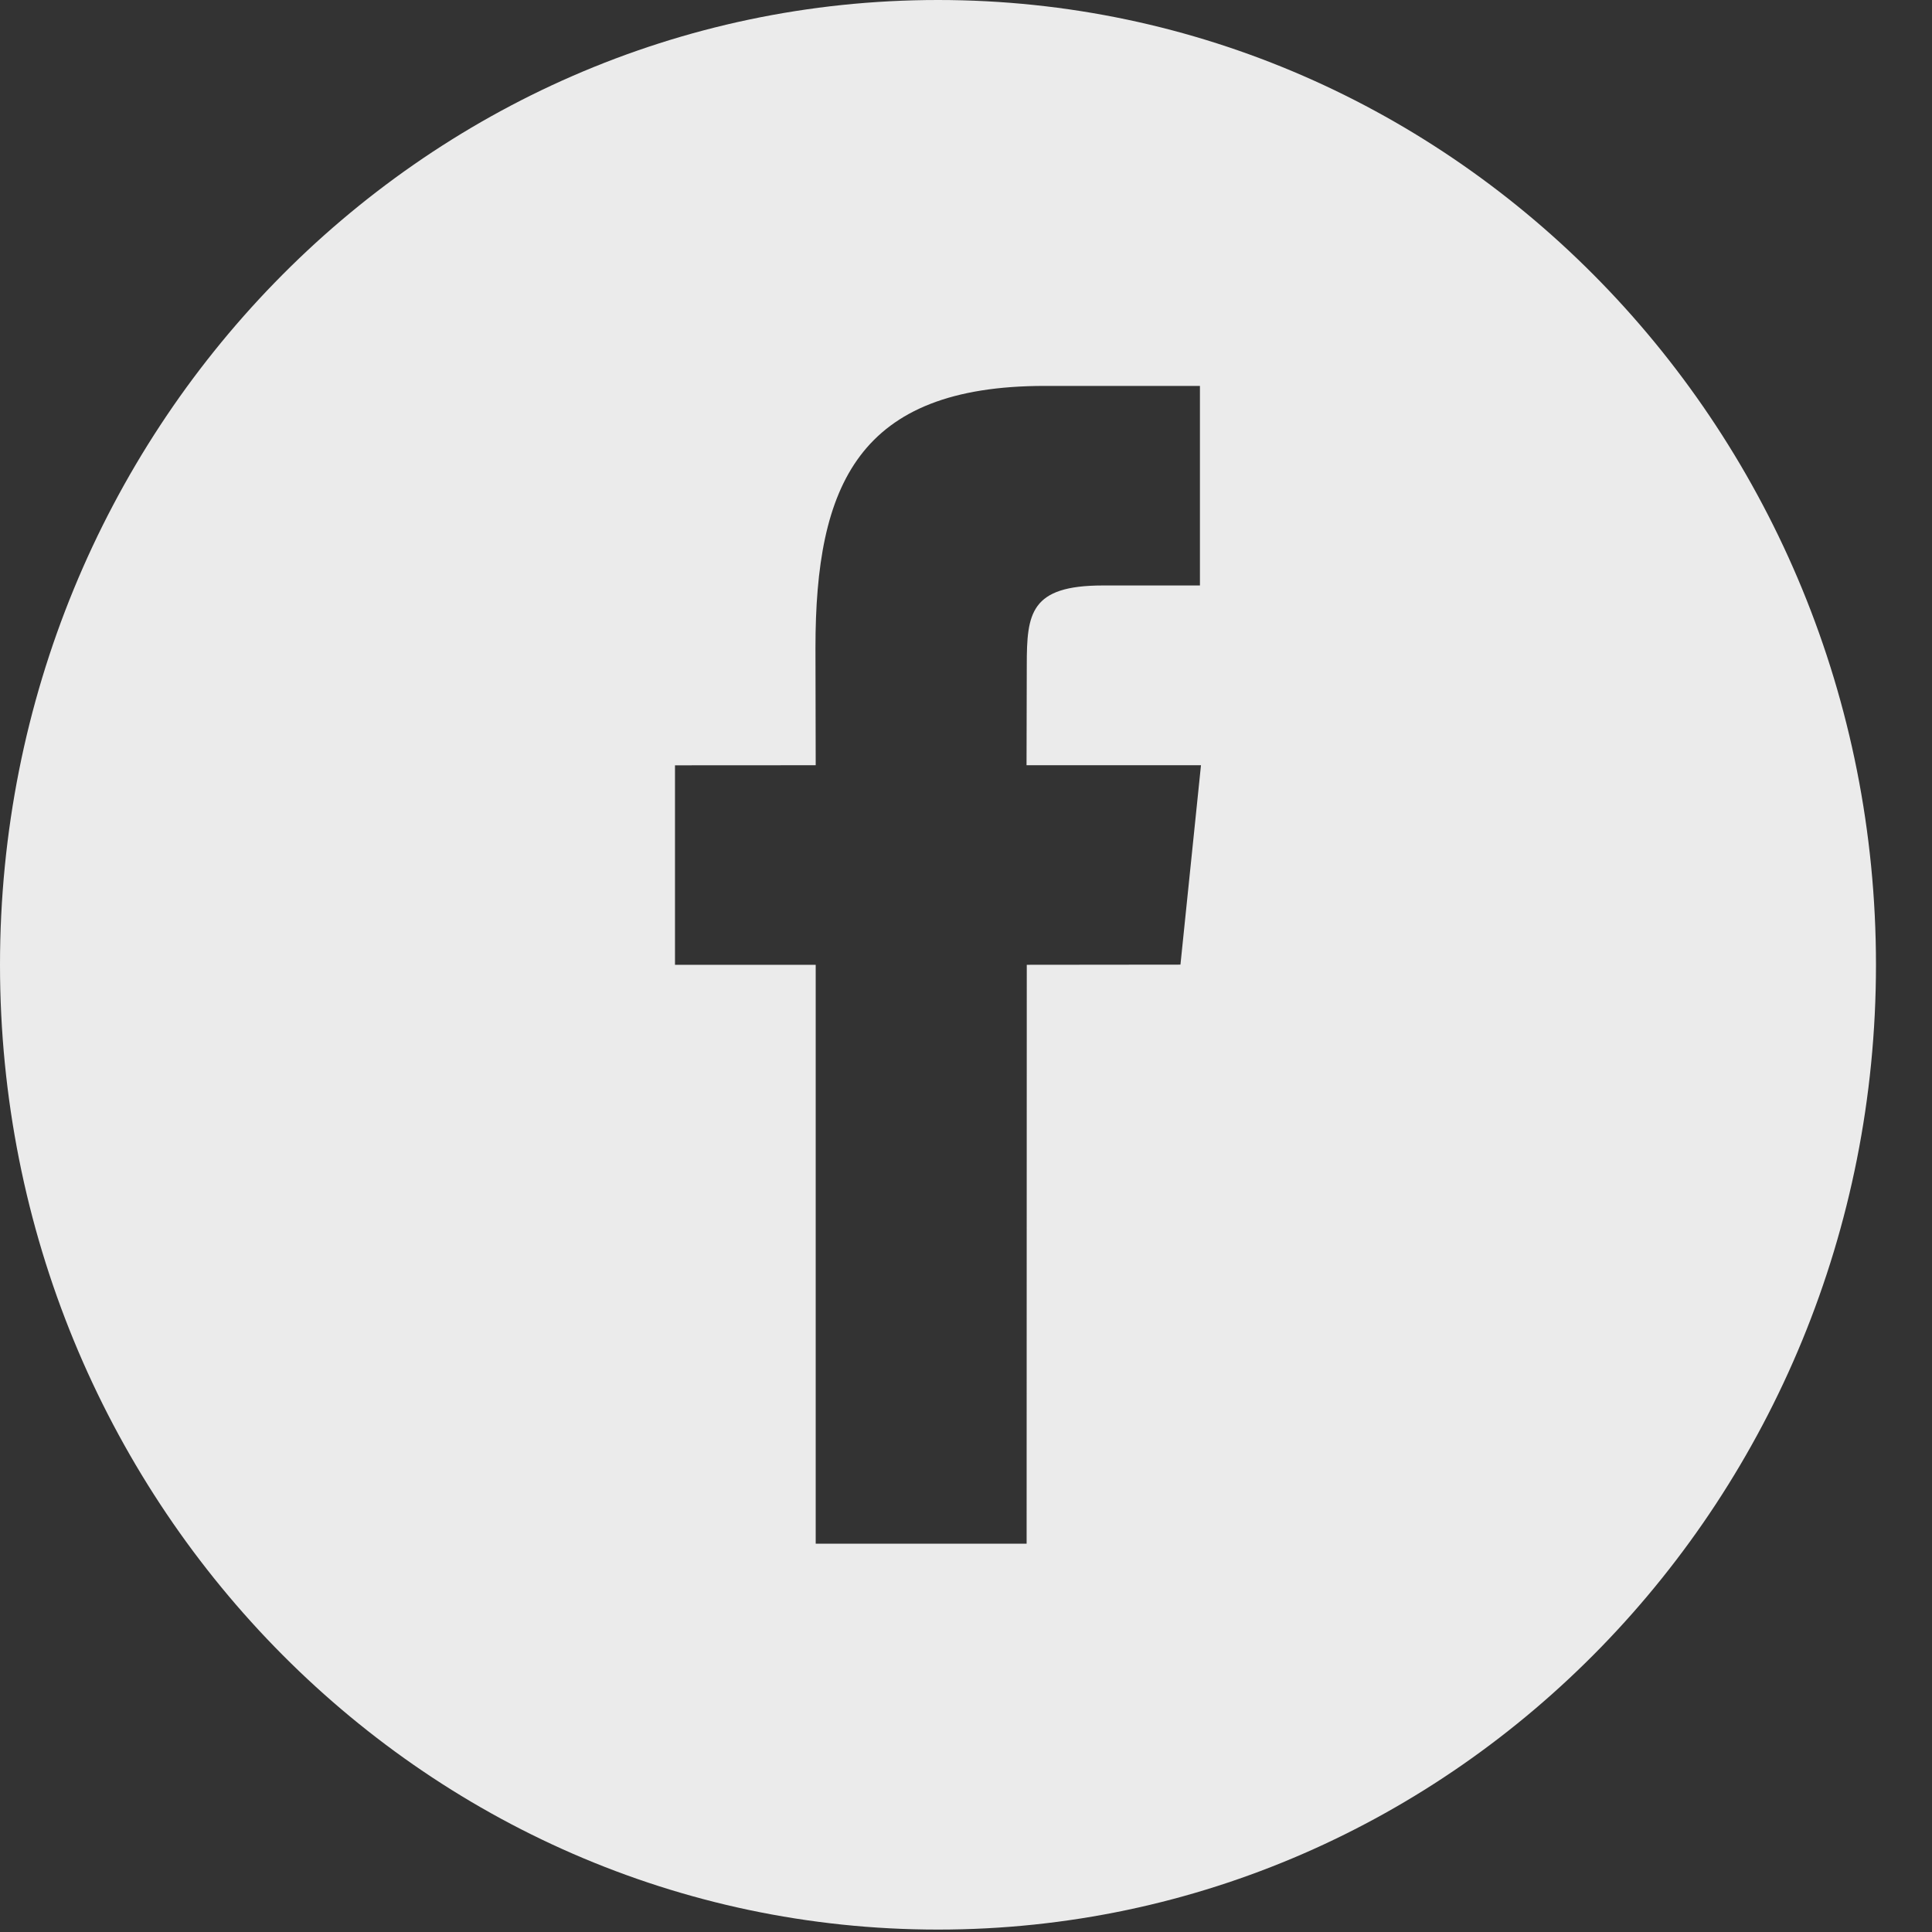 <?xml version="1.0" encoding="UTF-8" standalone="no"?>
<svg width="24px" height="24px" viewBox="0 0 24 24" version="1.1" xmlns="http://www.w3.org/2000/svg" xmlns:xlink="http://www.w3.org/1999/xlink">
    <rect x="0" y="0" width="24" height="24" fill="#333333" stroke="none"/>
    <!-- Generator: sketchtool 39.1 (31720) - http://www.bohemiancoding.com/sketch -->
    <title>94235090-E5FC-4D03-BA23-2C3A279BBC9F</title>
    <desc>Created with sketchtool.</desc>
    <defs></defs>
    <g id="Page-1" stroke="none" stroke-width="1" fill="none" fill-rule="evenodd" opacity="0.9">
        <g id="Sign-In" transform="translate(-1004, -173)" fill="#FFFFFF">
            <g id="Password" transform="translate(355, 79)">
                <g id="Group-3" transform="translate(0, 80)">
                    <g id="Sign-In---Facebook" transform="translate(380, 0)">
                        <g id="facebook-logo-button" transform="translate(269, 14)">
                            <g id="Capa_1">
                                <g id="Group">
                                    <path d="M11.652,0 C5.217,0 0,5.366 0,11.985 C0,18.604 5.217,23.97 11.652,23.97 C18.087,23.97 23.304,18.604 23.304,11.985 C23.304,5.365 18.087,0 11.652,0 L11.652,0 Z M14.664,11.983 L12.755,11.985 L12.753,19.176 L10.133,19.176 L10.133,11.985 L8.385,11.985 L8.385,9.507 L10.133,9.506 L10.13,8.046 C10.13,6.024 10.663,4.794 12.978,4.794 L14.906,4.794 L14.906,7.273 L13.7,7.273 C12.798,7.273 12.755,7.619 12.755,8.265 L12.752,9.506 L14.919,9.506 L14.664,11.983 L14.664,11.983 Z" id="Shape"></path>
                                </g>
                            </g>
                        </g>
                    </g>
                </g>
            </g>
        </g>
    </g>
</svg>
